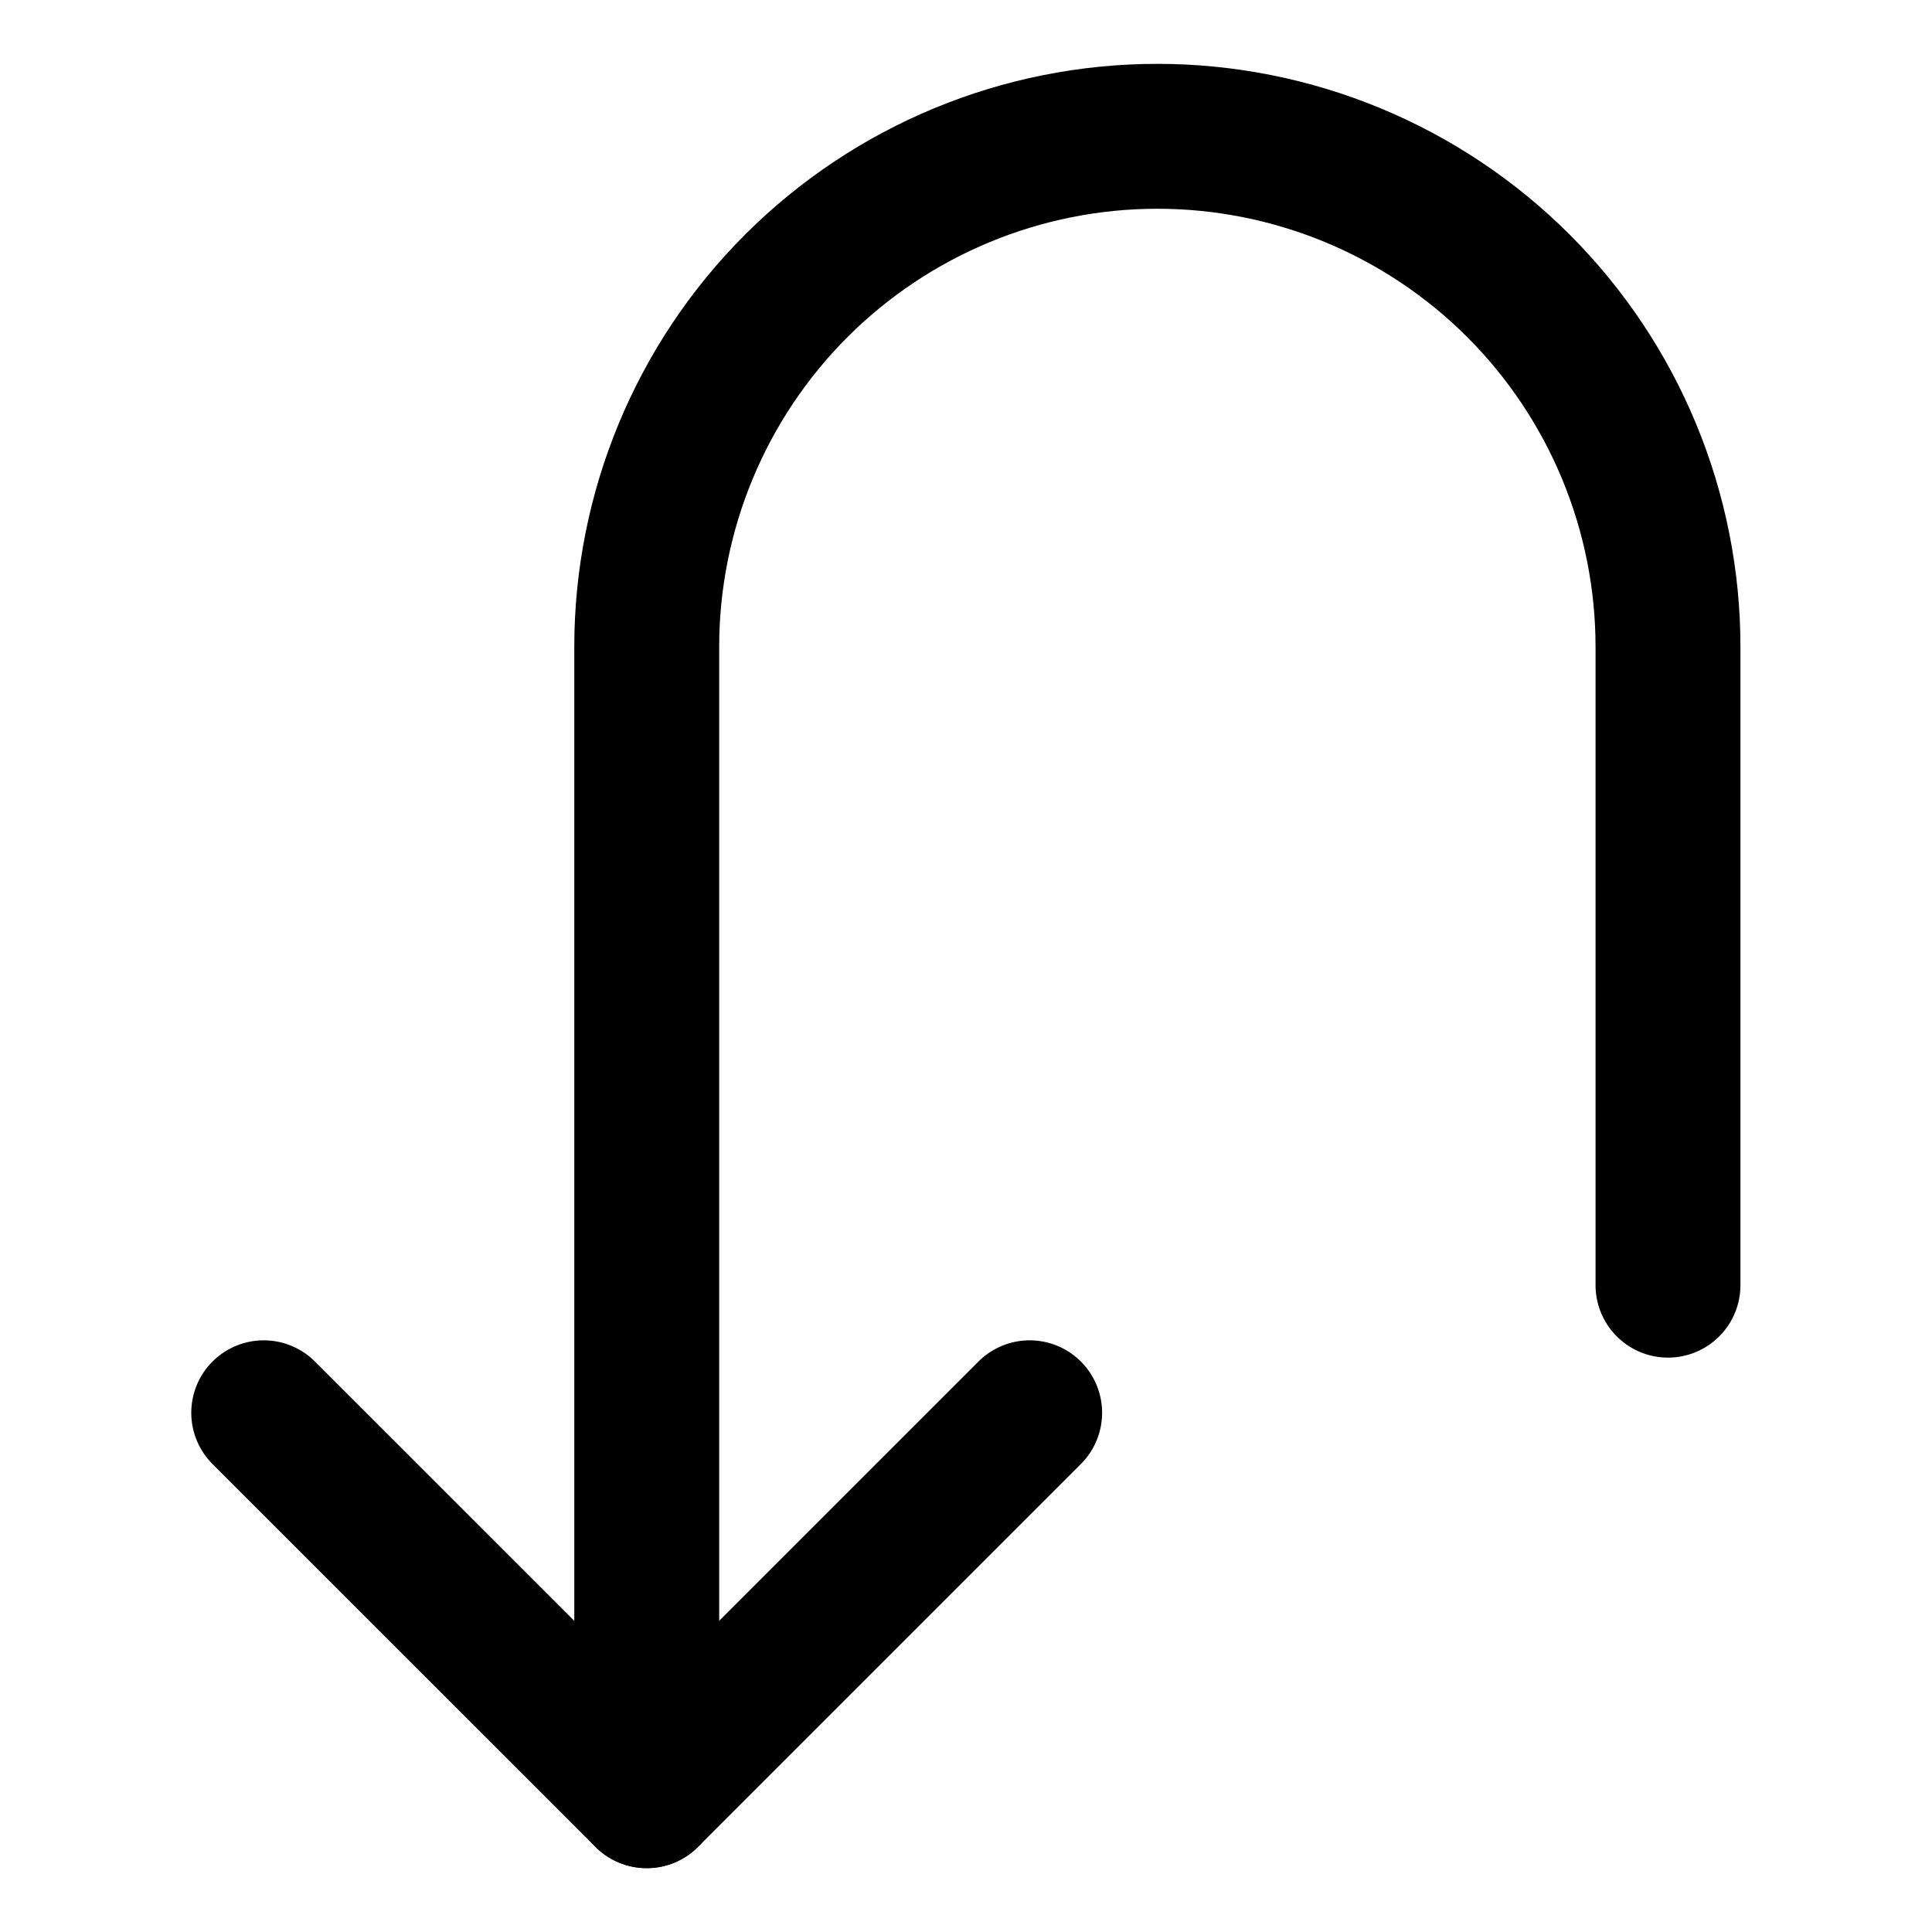 <svg width="20" height="20" viewBox="0 0 20 20" fill="none" xmlns="http://www.w3.org/2000/svg">
<g id="arrow-turn-down-19">
<g id="arrow-turn-down--arrow-bend-curve-change-direction-return-down">
<path id="Vector" d="M2.73 14.625L6.695 18.589L10.659 14.625" stroke="black" stroke-width="1.5" stroke-linecap="round" stroke-linejoin="round"/>
<path id="Vector_2" d="M6.695 18.589V6.696C6.695 5.295 7.252 3.95 8.243 2.959C9.235 1.968 10.579 1.411 11.981 1.411C13.383 1.411 14.727 1.968 15.719 2.959C16.71 3.95 17.267 5.295 17.267 6.696V13.304" stroke="black" stroke-width="1.5" stroke-linecap="round" stroke-linejoin="round"/>
</g>
</g>
</svg>
